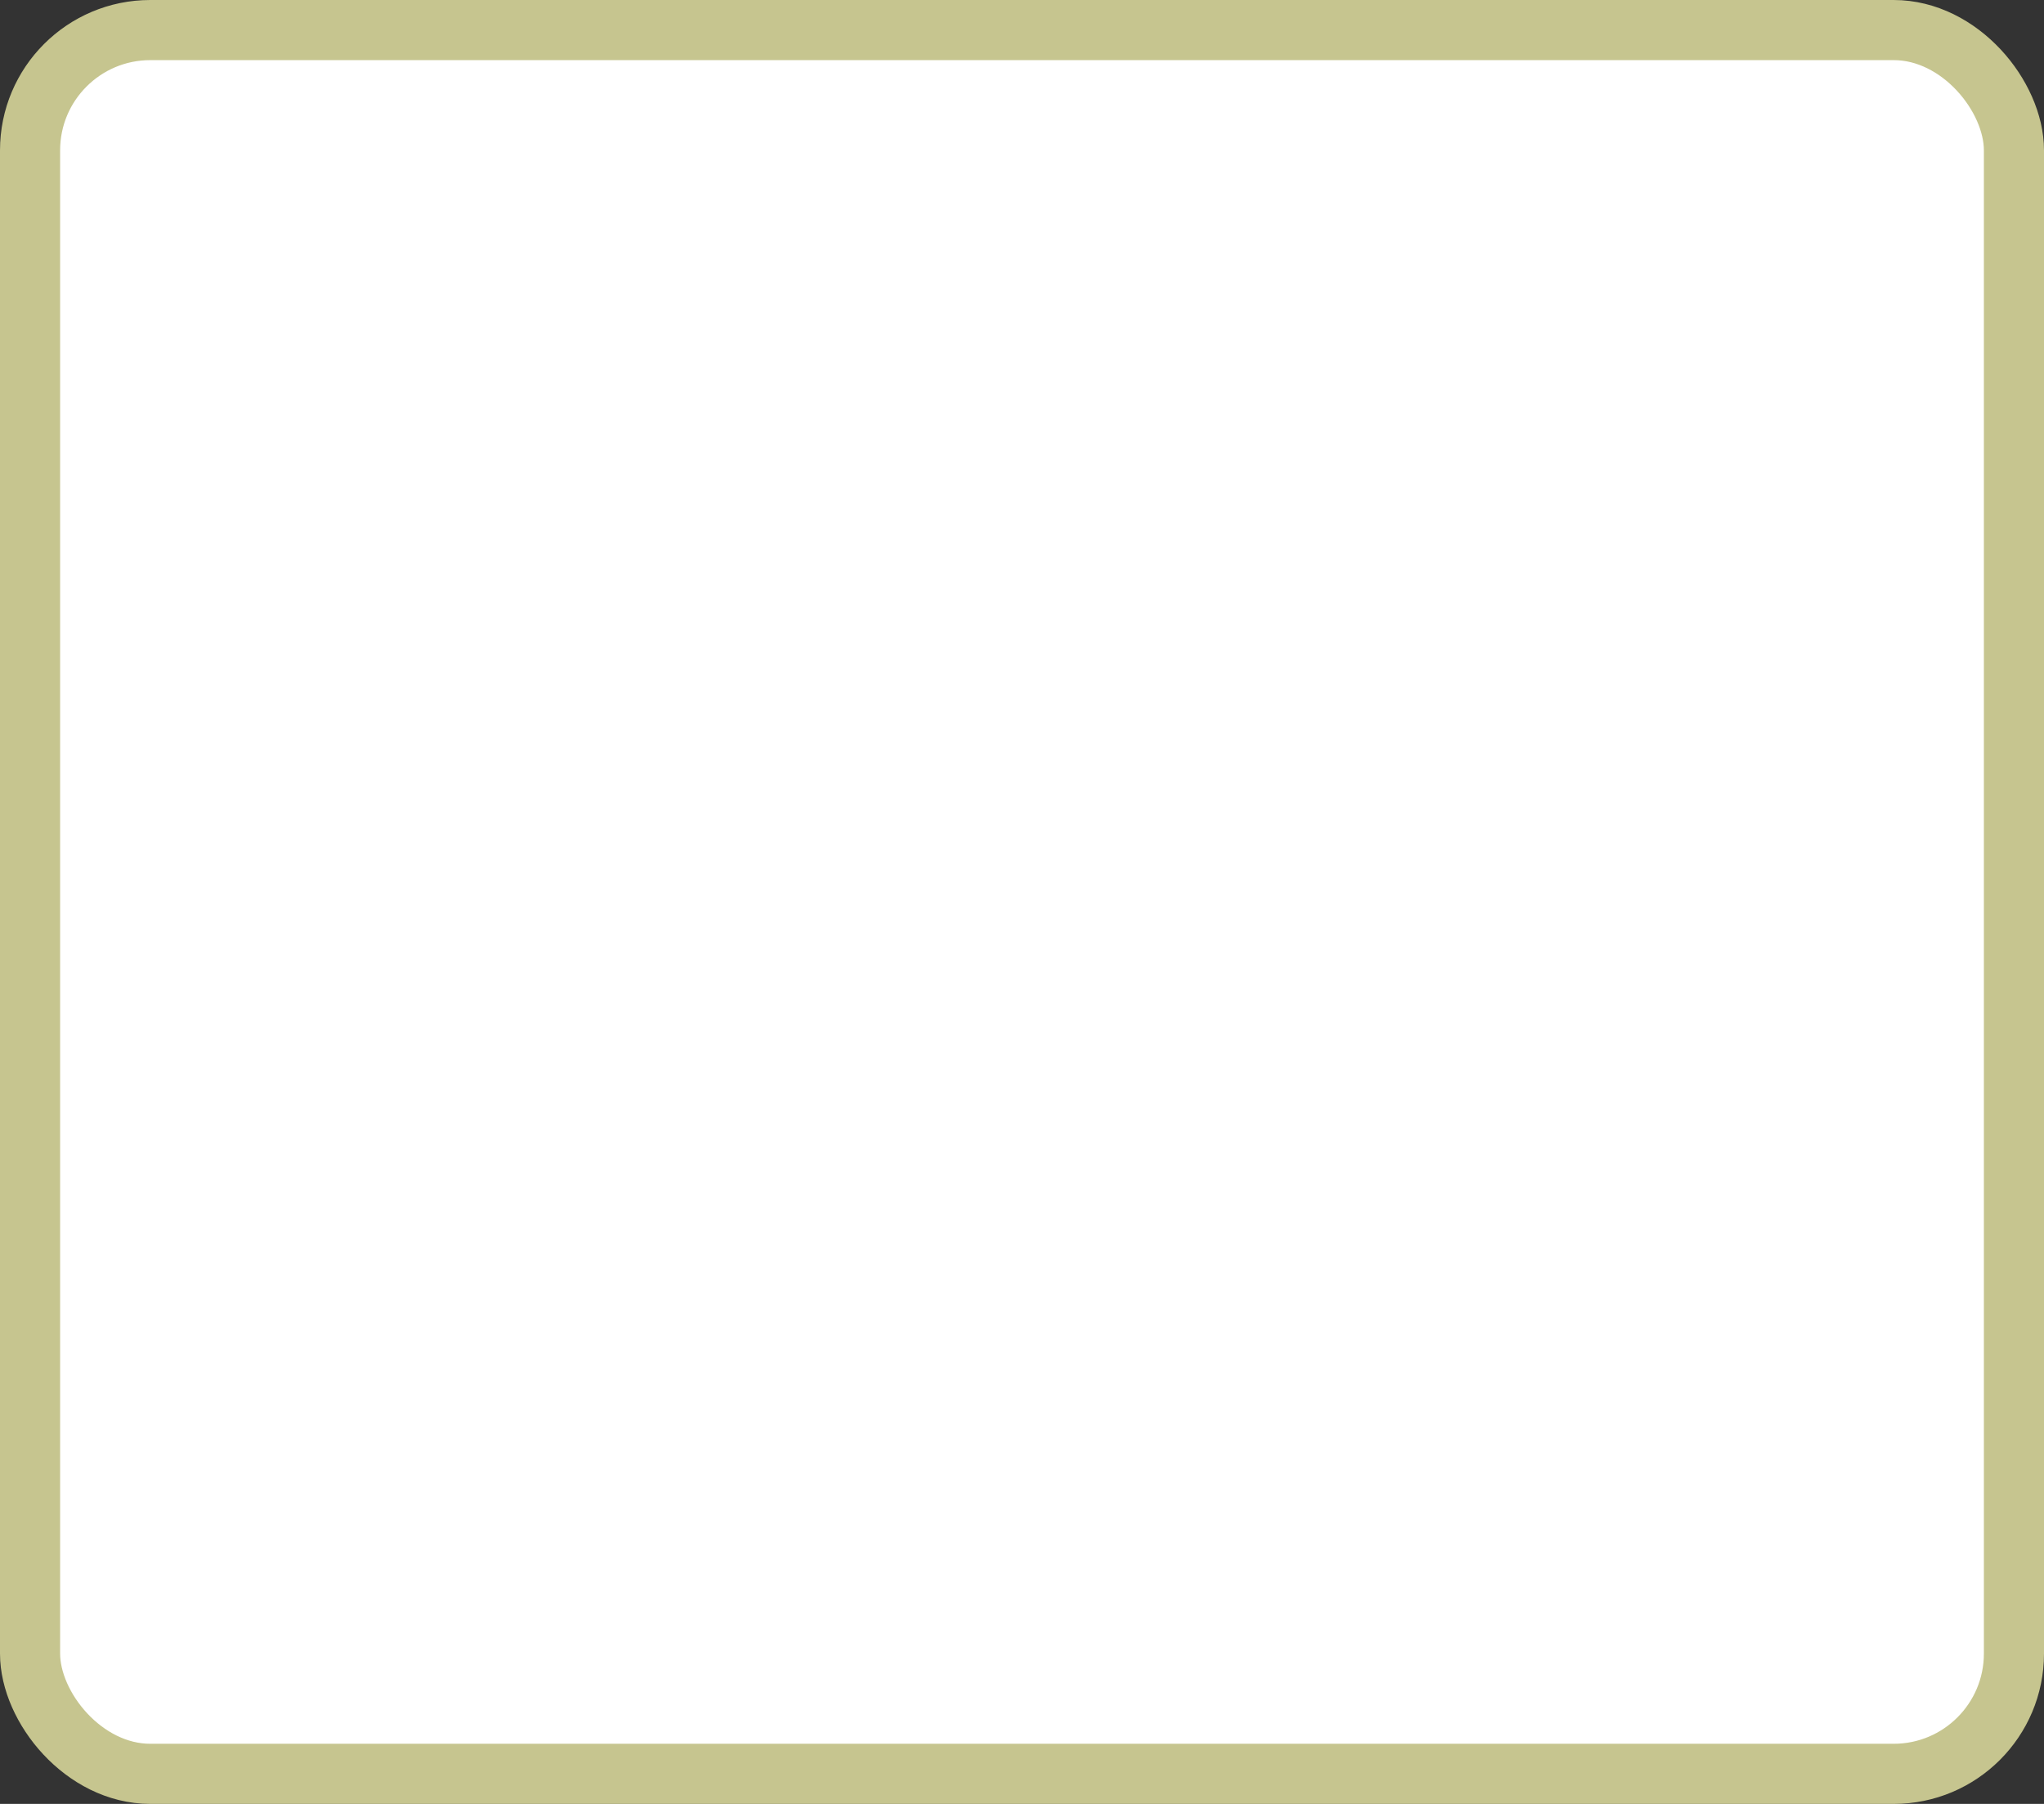 <?xml version='1.0' encoding='utf-8'?>
<svg xmlns="http://www.w3.org/2000/svg" width="100%" height="100%" viewBox="0 0 34.0 30.0">
  <rect x="0" y="0" width="34.0" height="30.0" fill="#333333" stroke="none"/>
  <rect x="0.5" y="0.5" width="33.0" height="29.0" rx="2" ry="2" id="shield" style="fill:#ffffff;stroke:#c6c58f;stroke-width:1;"/>
</svg>
